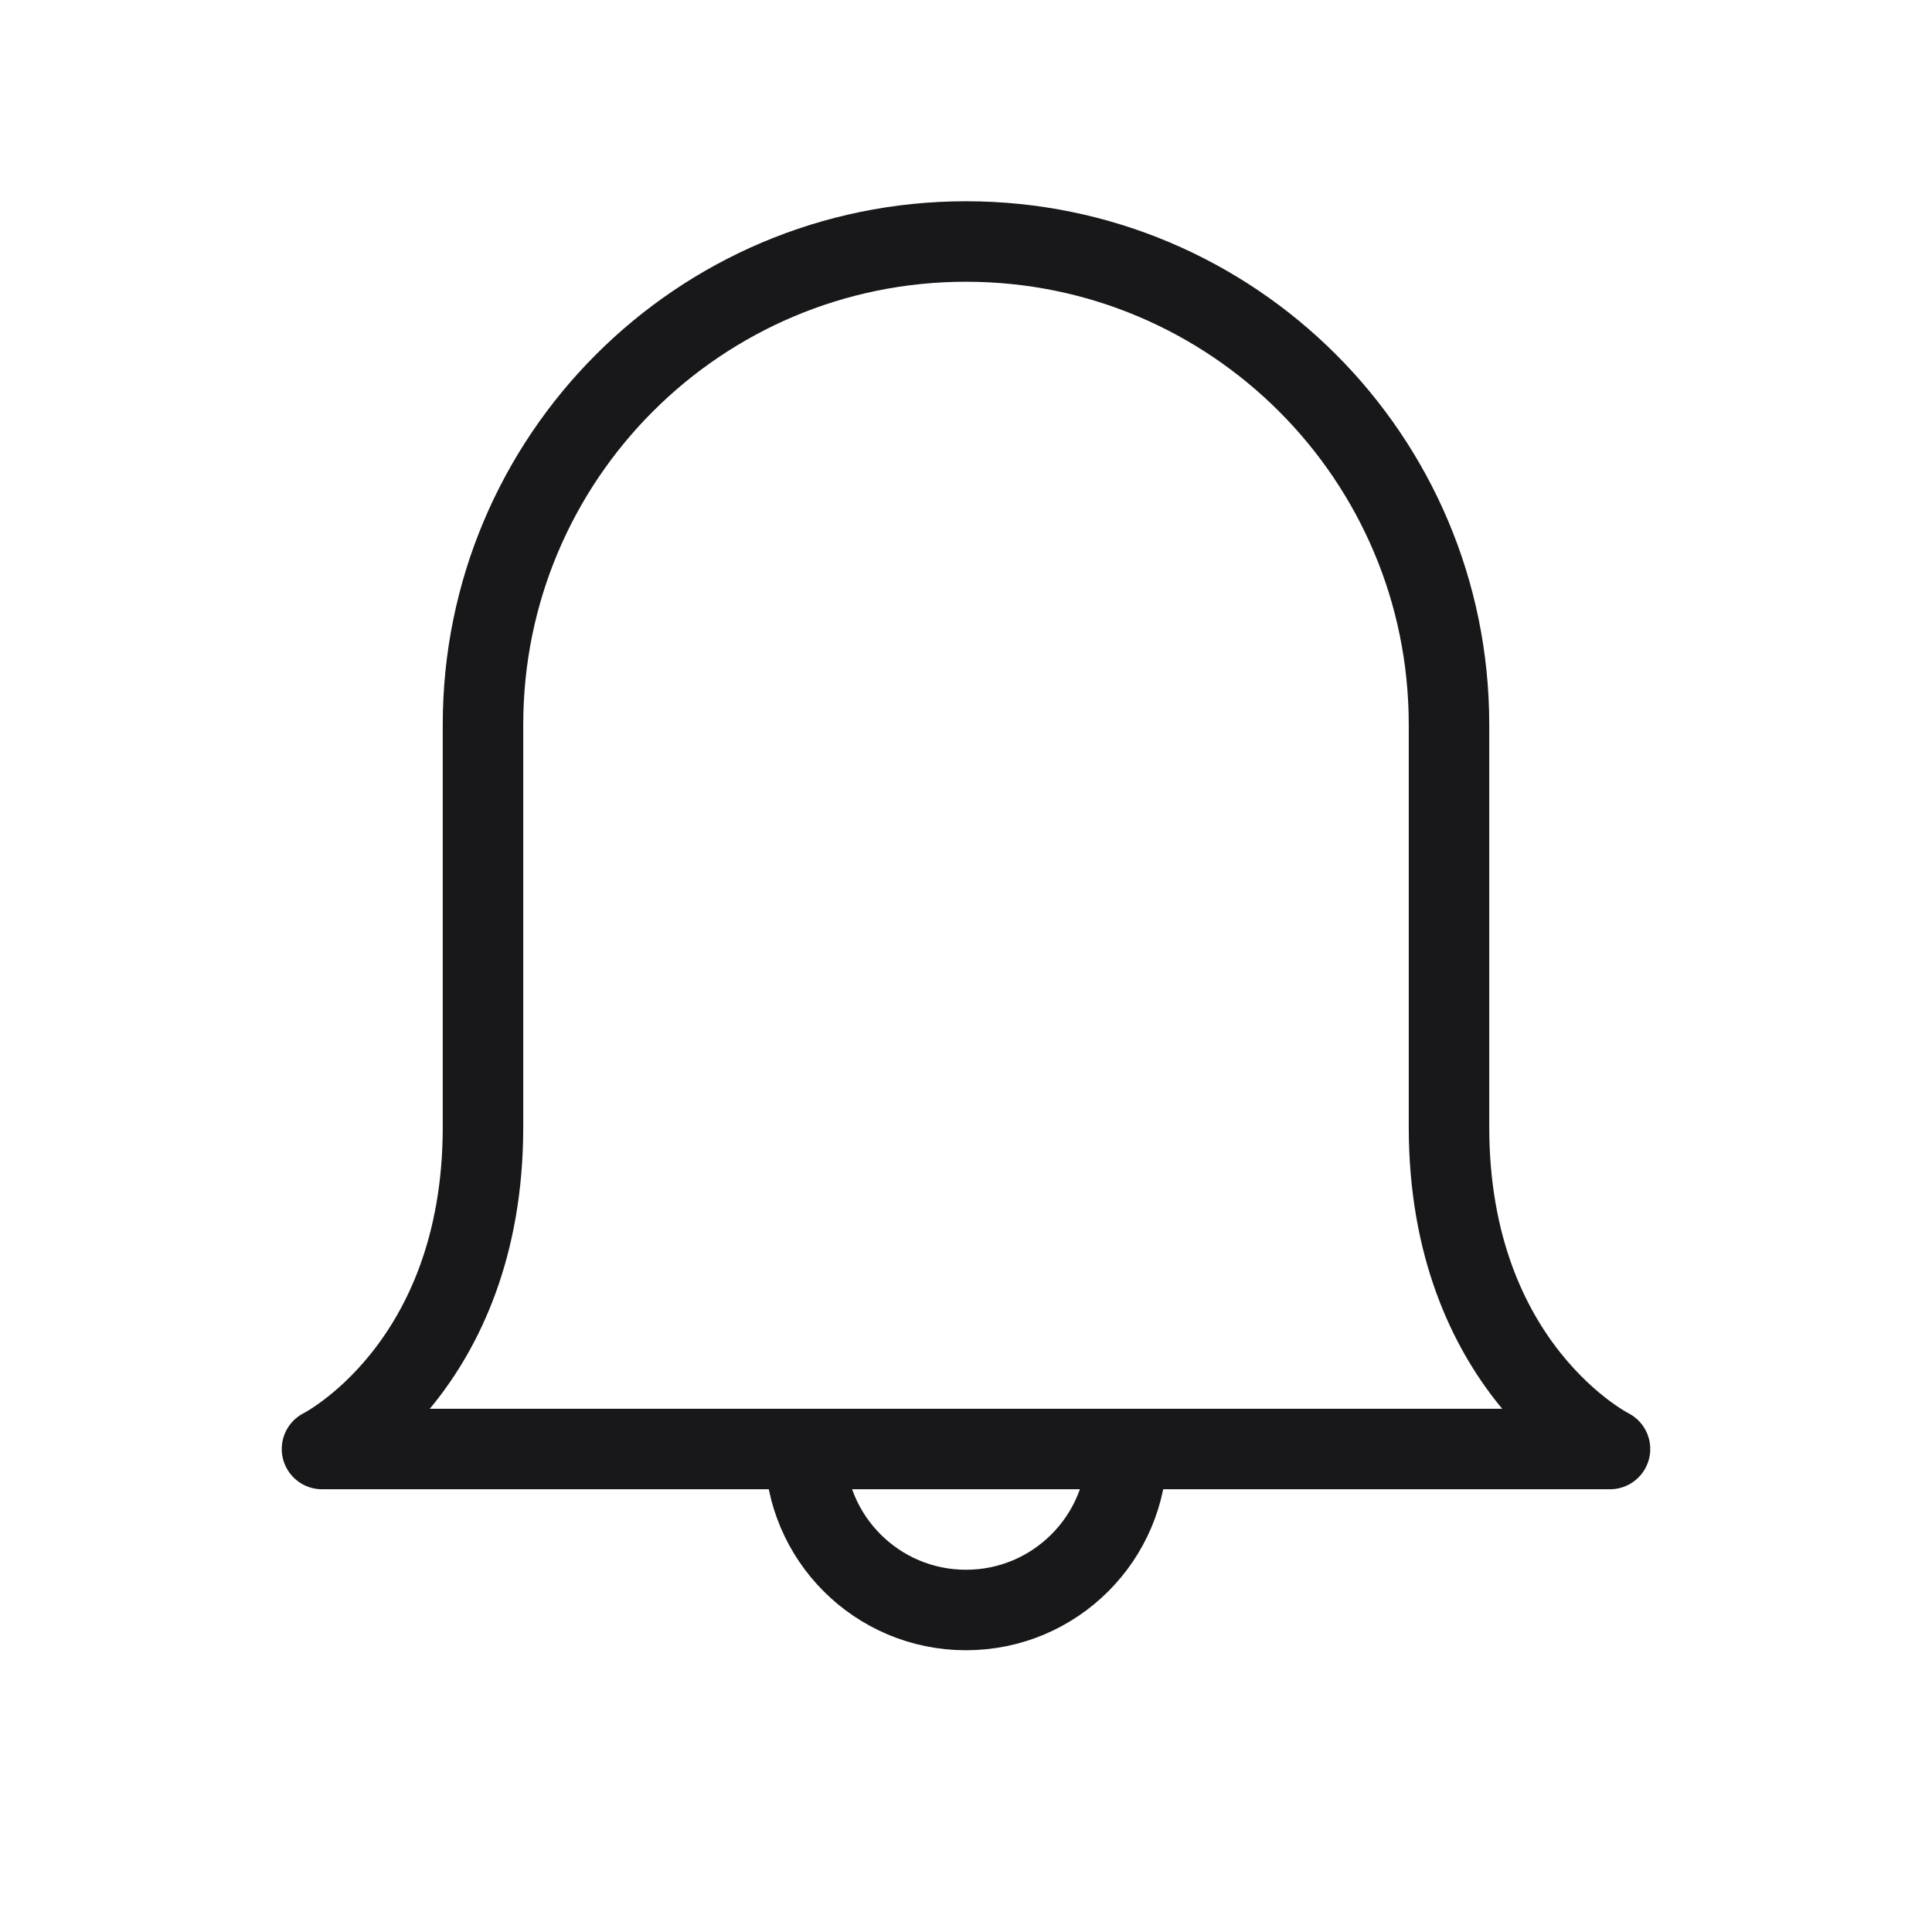 <svg width="24" height="24" viewBox="0 0 24 24" fill="none" xmlns="http://www.w3.org/2000/svg">
<path fill-rule="evenodd" clip-rule="evenodd" d="M12 3C15.314 3 18 5.686 18 9C18 10.913 18 12.834 18 14C18 17 20 18 20 18L4 18C4 18 6 17 6 14C6 12.834 6 10.913 6 9C6 5.686 8.686 3 12 3V3Z" stroke="#18181B" stroke-linejoin="round"/>
<path d="M10 18C10 19.105 10.895 20 12 20C13.105 20 14 19.105 14 18" stroke="#18181B"/>
</svg>
